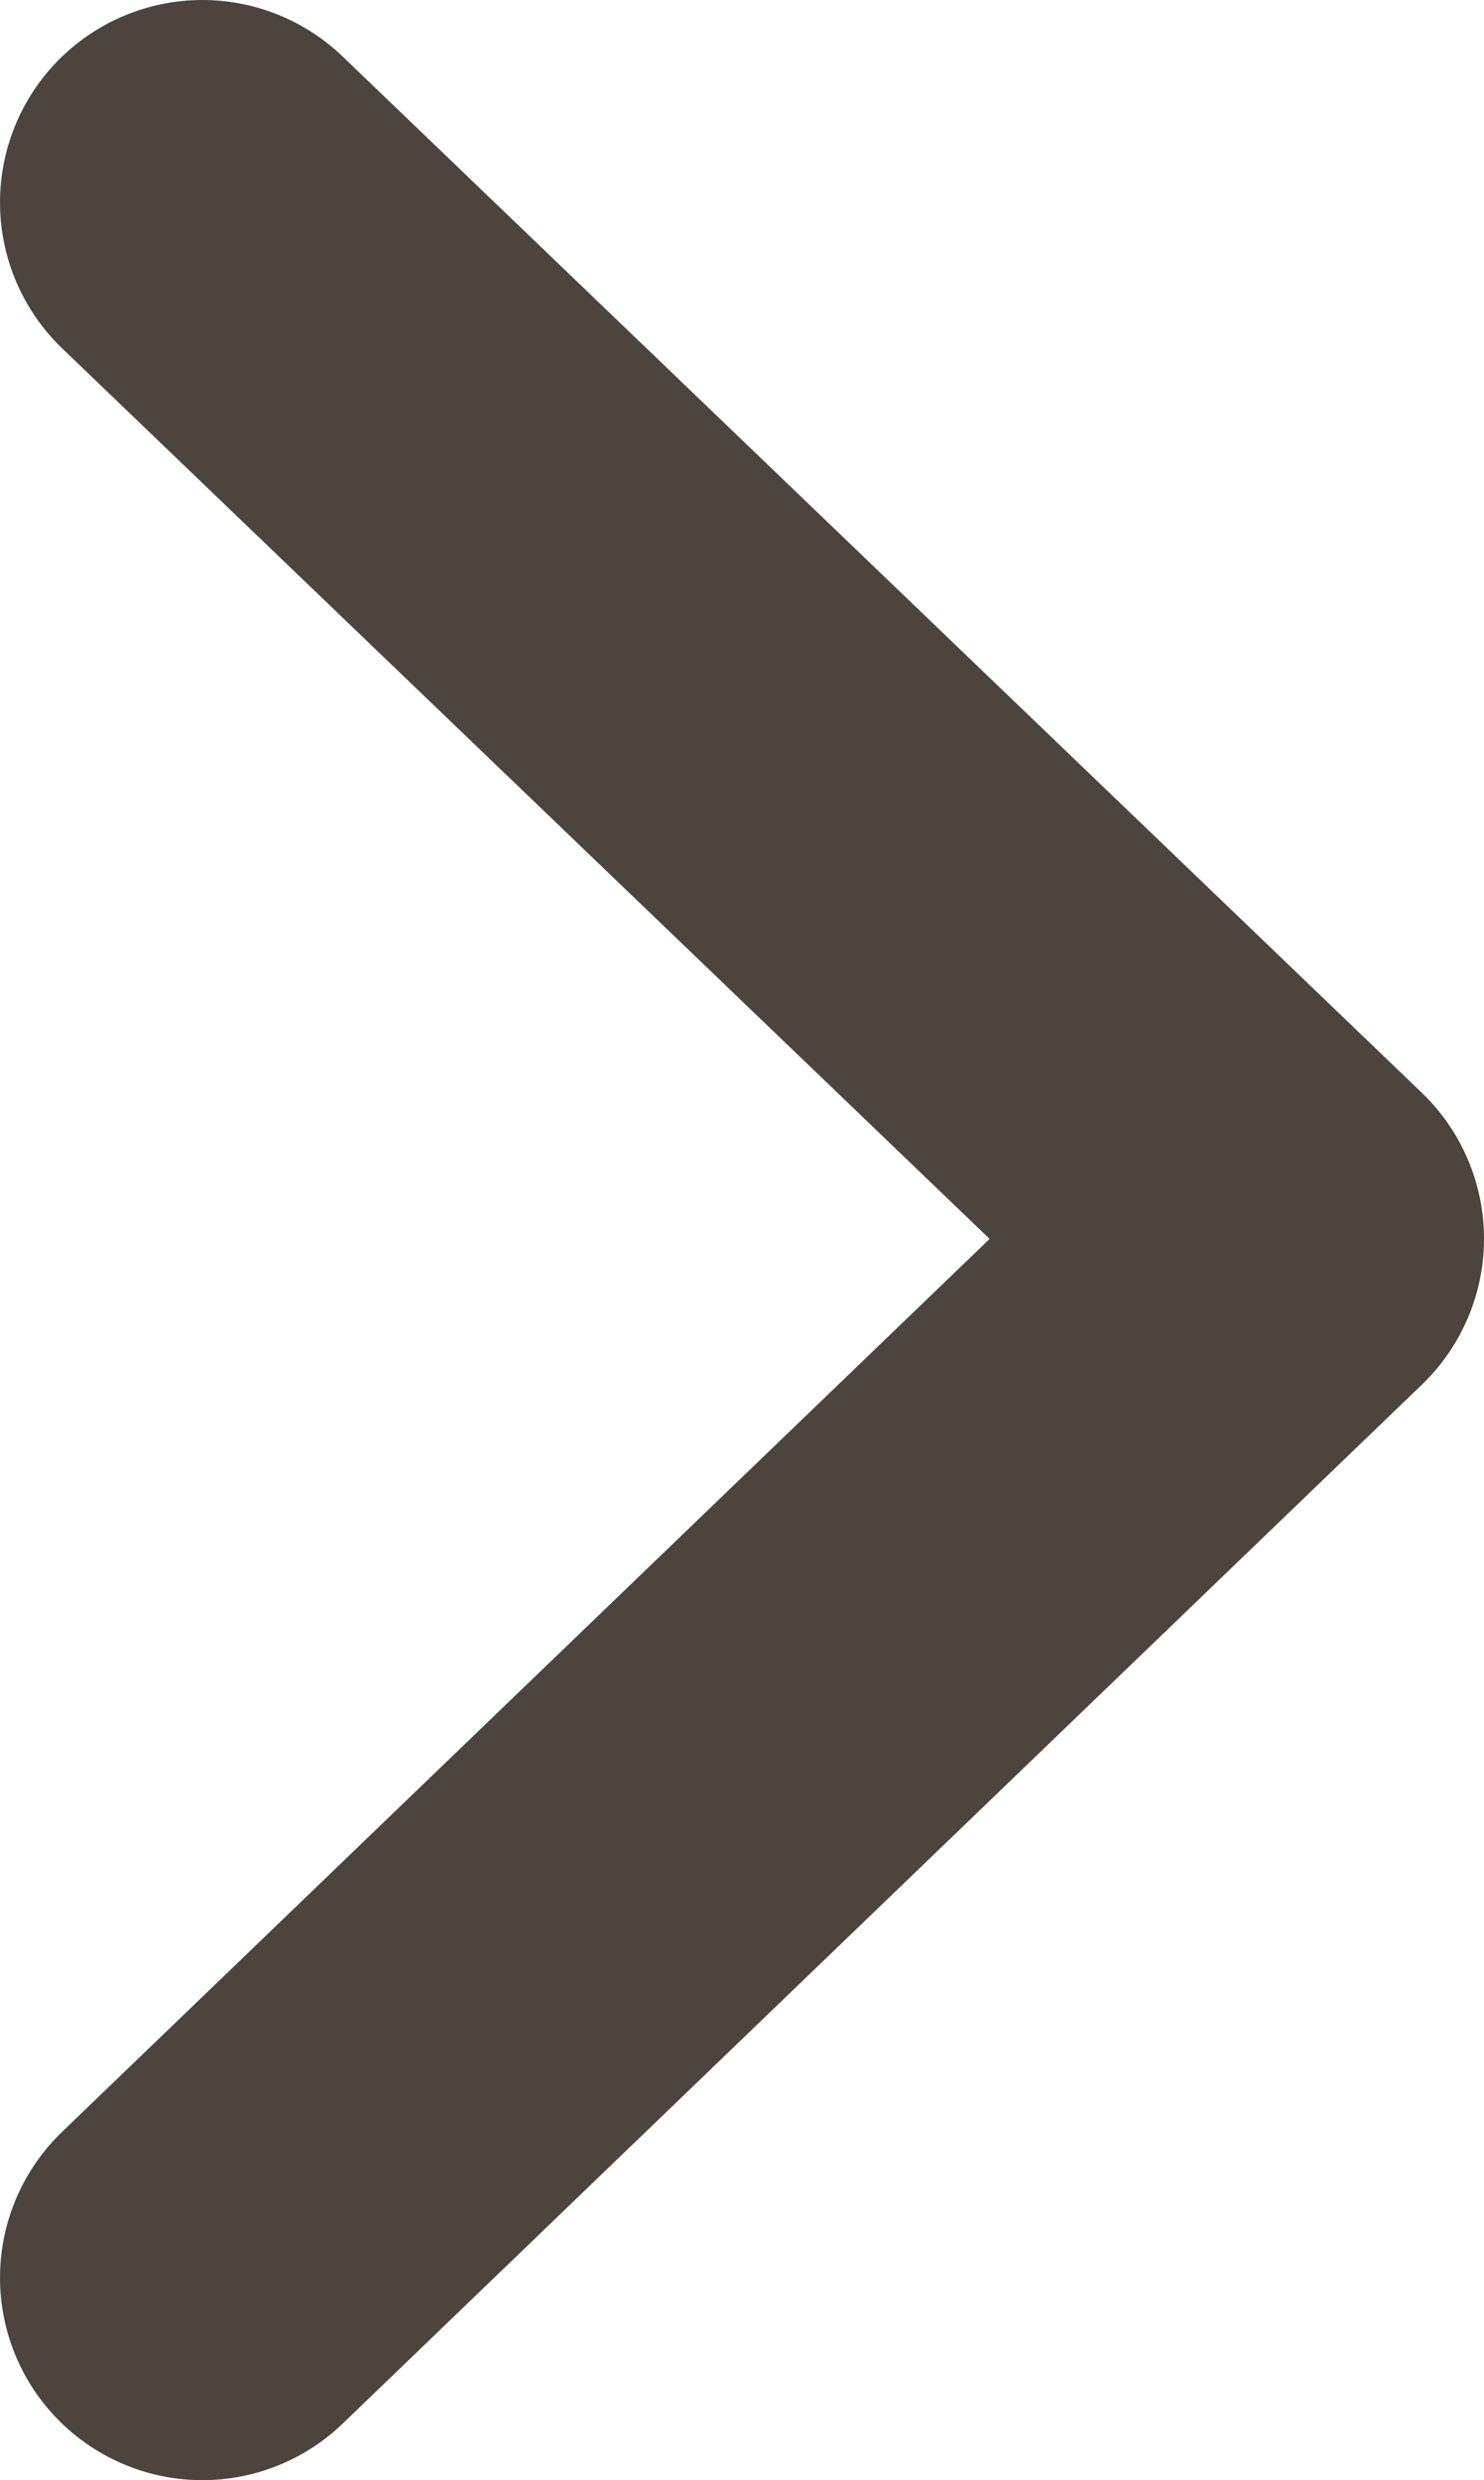 <svg xmlns="http://www.w3.org/2000/svg" viewBox="0 0 5.5 9.19">
    <defs>
        <style>
            .arrow-in-paging-button__line {
                fill: none;
                stroke: #4c443d;
                stroke-linecap: round;
                stroke-linejoin: round;
                stroke-width: 1.5px;
            }
        </style>
    </defs>
    <title>arrow-in-paging-button</title>
    <g id="arrow-in-paging-button" data-name="arrow-in-paging-button">
        <g id="arrow-in-paging-button__layout">
            <polyline class="arrow-in-paging-button__line" points="0.75 0.75 4.75 4.59 0.75 8.44"/>
        </g>
    </g>
</svg>